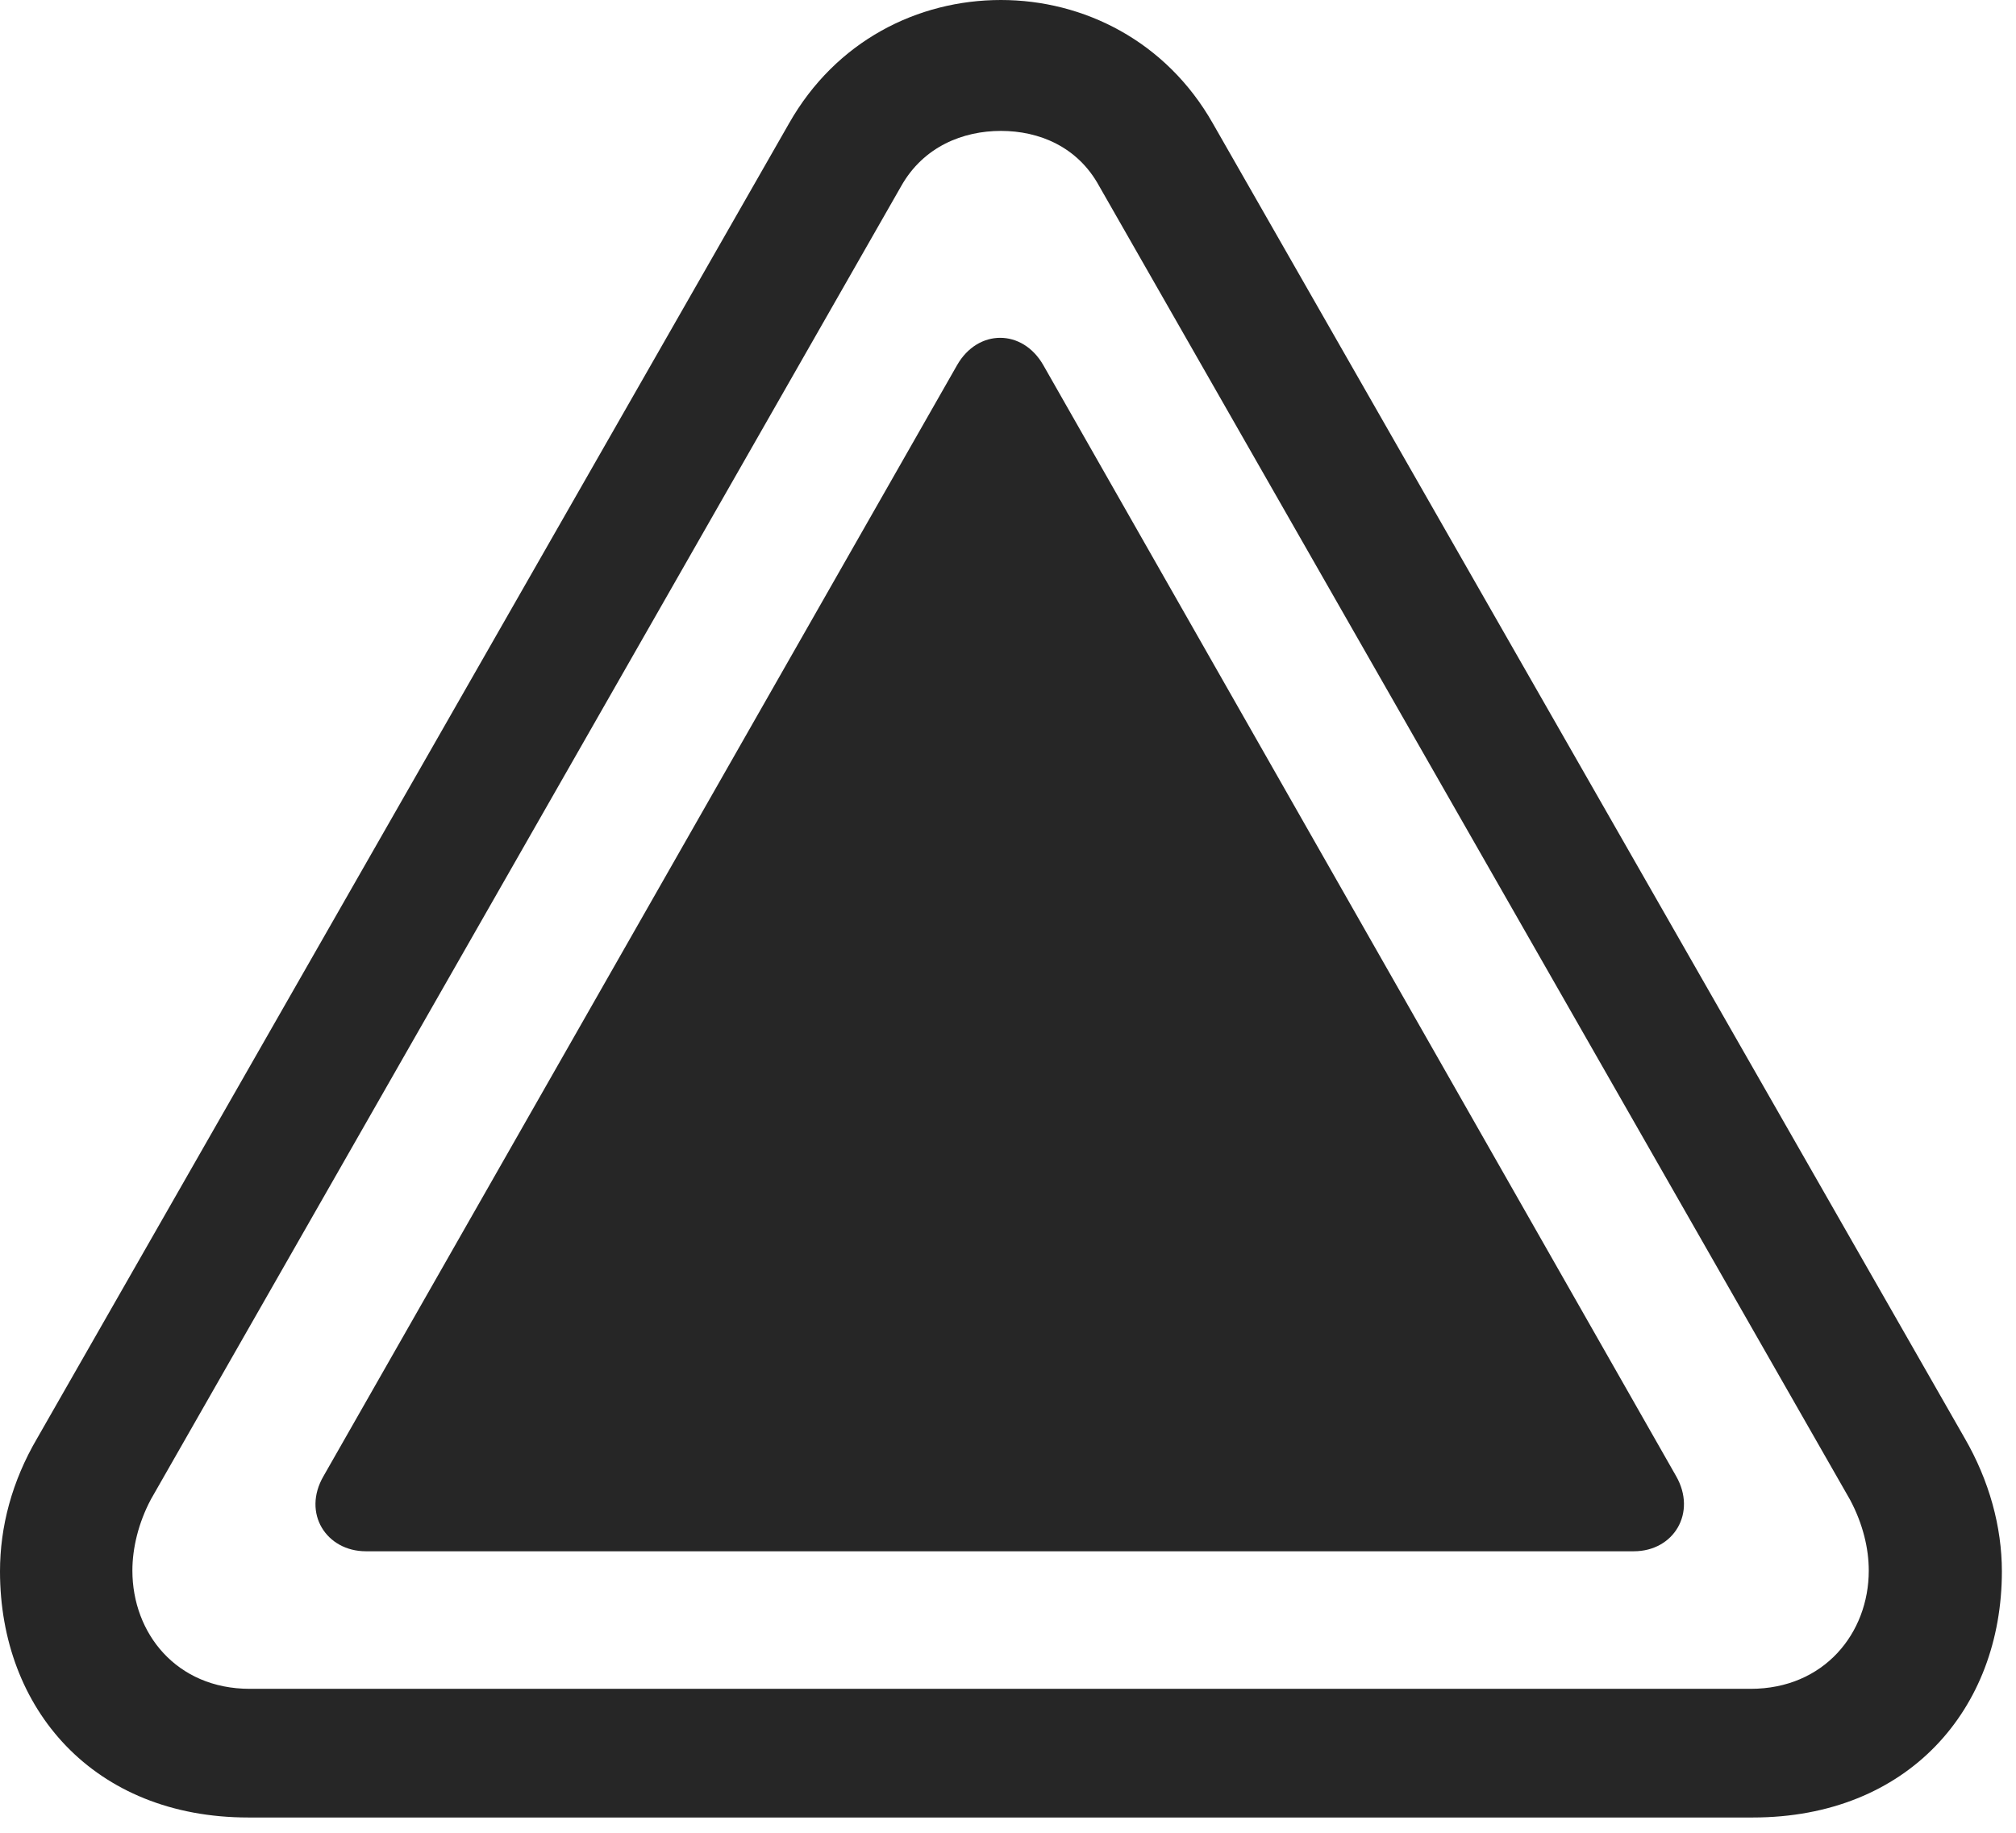<?xml version="1.0" encoding="UTF-8"?>
<!--Generator: Apple Native CoreSVG 326-->
<!DOCTYPE svg
PUBLIC "-//W3C//DTD SVG 1.1//EN"
       "http://www.w3.org/Graphics/SVG/1.1/DTD/svg11.dtd">
<svg version="1.1" xmlns="http://www.w3.org/2000/svg" xmlns:xlink="http://www.w3.org/1999/xlink" viewBox="0 0 52.949 48.145">
 <g>
  <rect height="48.145" opacity="0" width="52.949" x="0" y="0"/>
  <path d="M6.523 47.734L46.035 47.734C50.117 47.734 52.578 44.883 52.578 41.27C52.578 40.098 52.246 38.887 51.602 37.773L31.855 3.242C30.625 1.074 28.457 0 26.289 0C24.102 0 21.953 1.074 20.723 3.242L0.977 37.773C0.312 38.906 0 40.098 0 41.27C0 44.883 2.461 47.734 6.523 47.734ZM6.562 44.355C4.629 44.355 3.477 42.891 3.477 41.25C3.477 40.664 3.633 40 3.965 39.375L23.672 4.883C24.258 3.848 25.293 3.438 26.289 3.438C27.285 3.438 28.301 3.848 28.867 4.883L48.594 39.395C48.926 40.02 49.082 40.664 49.082 41.25C49.082 42.891 47.91 44.355 45.977 44.355Z" fill="black" fill-opacity="0.85"/>
  <path d="M9.609 40.742L42.91 40.742C43.965 40.742 44.57 39.727 44.023 38.77L27.402 9.59C26.855 8.633 25.684 8.633 25.137 9.59L8.496 38.77C7.93 39.746 8.574 40.742 9.609 40.742Z" fill="black" fill-opacity="0.85"/>
 </g>
</svg>
